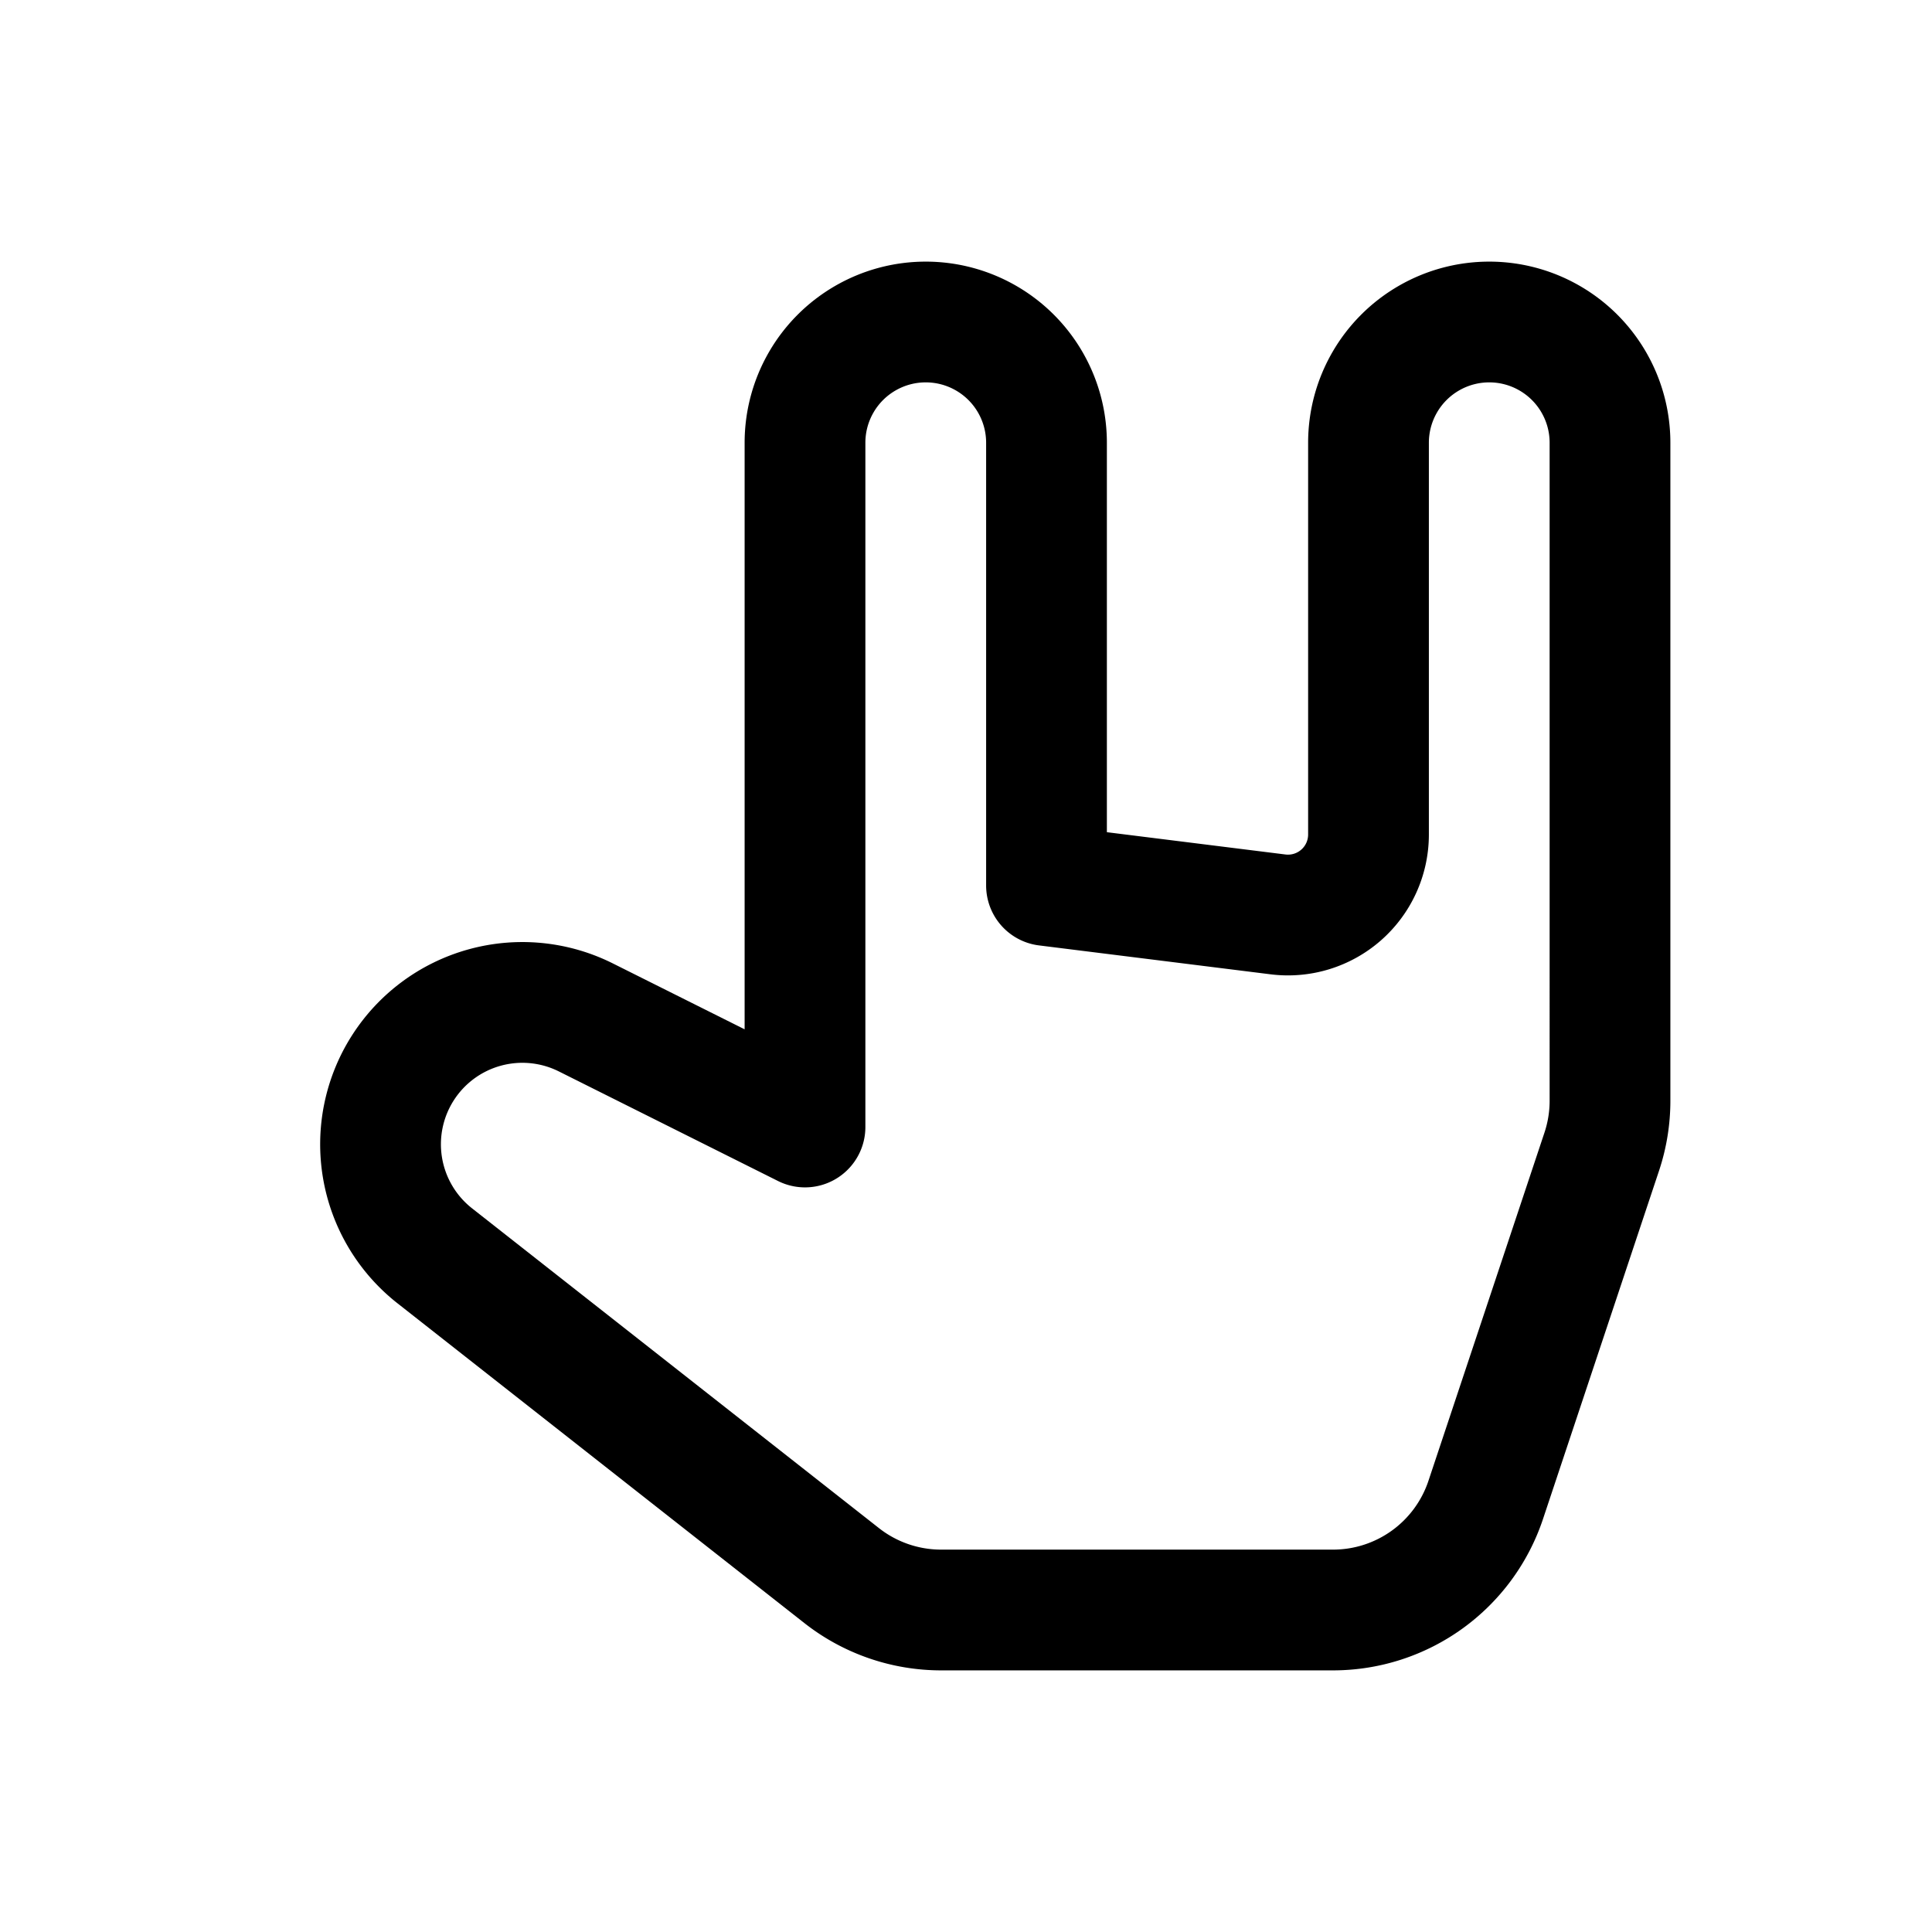 <svg id="handMetalRight" xmlns="http://www.w3.org/2000/svg" fill="none" viewBox="0 0 24 24">
    <path stroke="currentColor" stroke-linecap="round" stroke-linejoin="round" stroke-width="1.5"
          d="M10 5.5V14l-2.726-1.363a1.762 1.762 0 0 0-1.876 2.961l5.058 3.975a2 2 0 0 0 1.236.427h4.866a2 2 0 0 0 1.898-1.367l1.441-4.325c.068-.204.103-.418.103-.633V5.5a1.5 1.5 0 0 0-3 0v4.867a1 1 0 0 1-1.124.992L13 11V5.5a1.5 1.5 0 0 0-3 0"/>
</svg>